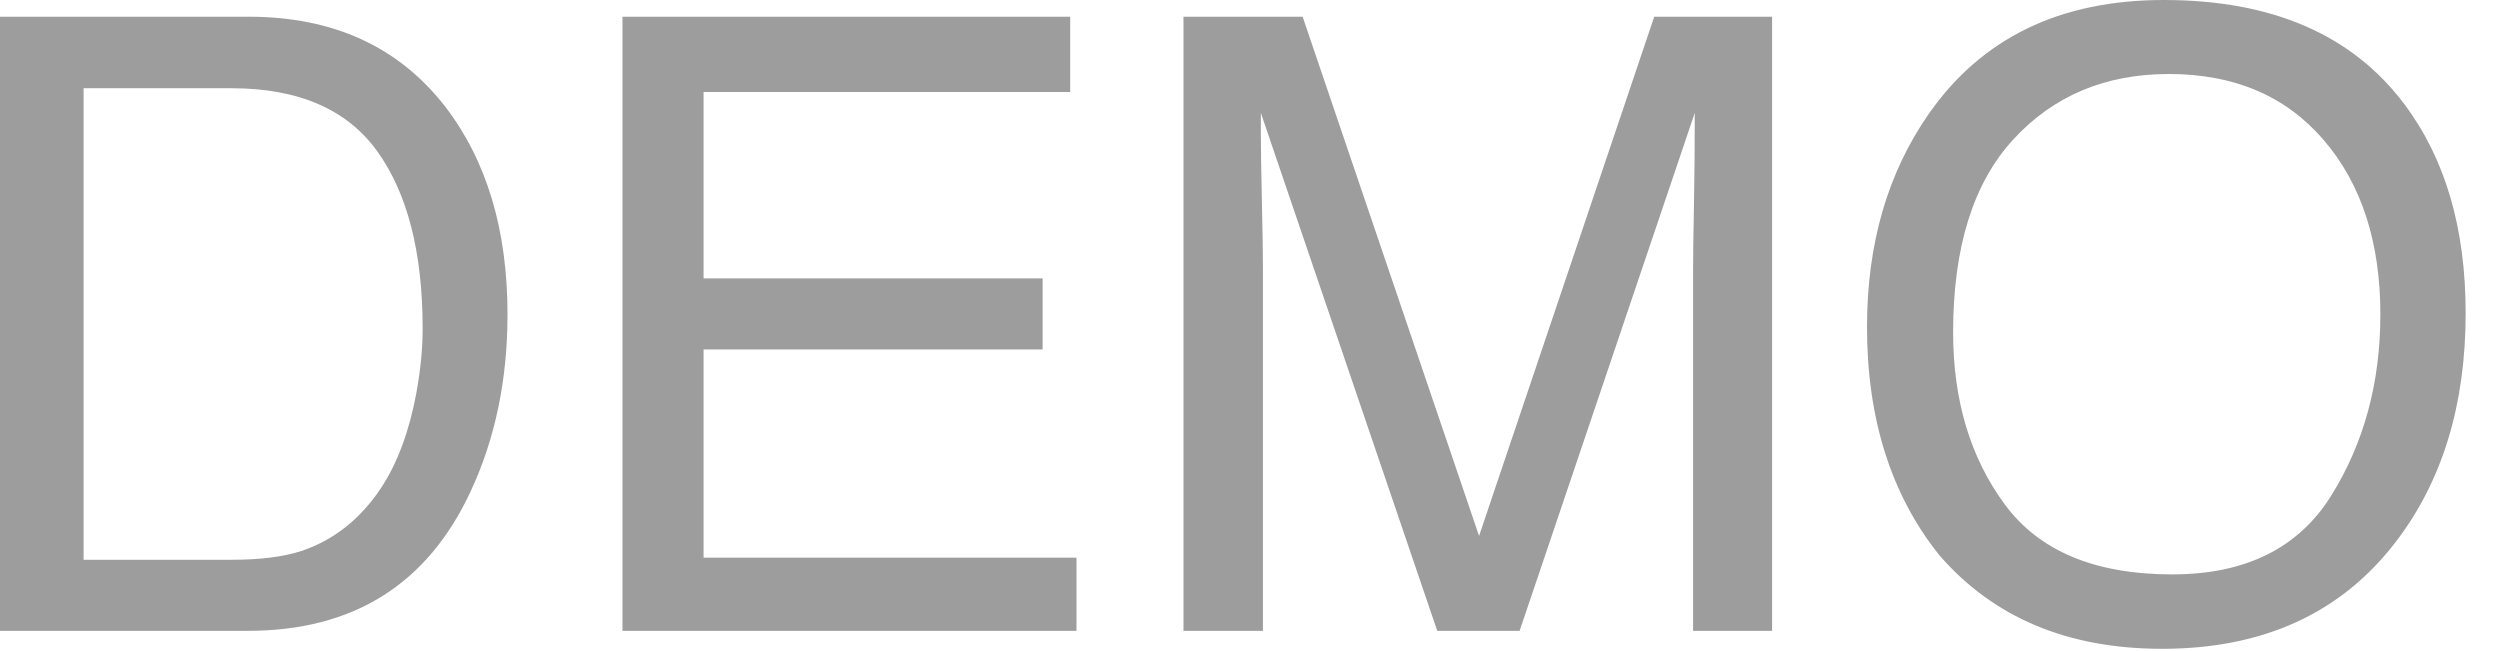 <?xml version="1.0" encoding="UTF-8" standalone="no"?>
<svg width="292px" height="76px" viewBox="0 0 292 76" version="1.1" xmlns="http://www.w3.org/2000/svg" xmlns:xlink="http://www.w3.org/1999/xlink">
    <!-- Generator: Sketch 3.6.1 (26313) - http://www.bohemiancoding.com/sketch -->
    <title>Slice 1</title>
    <desc>Created with Sketch.</desc>
    <defs></defs>
    <g id="Page-1" stroke="none" stroke-width="1" fill="none" fill-rule="evenodd" fill-opacity="0.384">
        <path d="M27.1,65.381 C30.387,65.381 33.089,65.039 35.205,64.355 C38.981,63.086 42.074,60.645 44.482,57.031 C46.403,54.134 47.786,50.423 48.633,45.898 C49.121,43.197 49.365,40.69 49.365,38.379 C49.365,29.492 47.599,22.591 44.067,17.676 C40.535,12.76 34.847,10.303 27.002,10.303 L9.766,10.303 L9.766,65.381 L27.1,65.381 Z M0,1.953 L29.053,1.953 C38.916,1.953 46.566,5.452 52.002,12.451 C56.852,18.766 59.277,26.855 59.277,36.719 C59.277,44.336 57.845,51.221 54.98,57.373 C49.935,68.245 41.26,73.682 28.955,73.682 L0,73.682 L0,1.953 Z M72.705,1.953 L125,1.953 L125,10.742 L82.178,10.742 L82.178,32.52 L121.777,32.52 L121.777,40.82 L82.178,40.82 L82.178,65.137 L125.732,65.137 L125.732,73.682 L72.705,73.682 L72.705,1.953 Z M138.232,1.953 L152.148,1.953 L172.754,62.598 L193.213,1.953 L206.982,1.953 L206.982,73.682 L197.754,73.682 L197.754,31.348 C197.754,29.883 197.786,27.458 197.852,24.072 C197.917,20.687 197.949,17.057 197.949,13.184 L177.49,73.682 L167.871,73.682 L147.266,13.184 L147.266,15.381 C147.266,17.139 147.306,19.816 147.388,23.413 C147.469,27.01 147.51,29.655 147.51,31.348 L147.51,73.682 L138.232,73.682 L138.232,1.953 Z M280.859,12.207 C285.612,18.555 287.988,26.676 287.988,36.572 C287.988,47.282 285.27,56.185 279.834,63.281 C273.454,71.615 264.356,75.781 252.539,75.781 C241.504,75.781 232.829,72.135 226.514,64.844 C220.882,57.812 218.066,48.926 218.066,38.184 C218.066,28.483 220.475,20.182 225.293,13.281 C231.478,4.427 240.625,0 252.734,0 C265.397,0 274.772,4.069 280.859,12.207 L280.859,12.207 Z M272.29,57.886 C276.115,51.75 278.027,44.694 278.027,36.719 C278.027,28.288 275.822,21.501 271.411,16.357 C267,11.214 260.97,8.643 253.32,8.643 C245.898,8.643 239.844,11.19 235.156,16.284 C230.469,21.379 228.125,28.89 228.125,38.818 C228.125,46.761 230.135,53.459 234.155,58.911 C238.175,64.364 244.694,67.09 253.711,67.09 C262.272,67.09 268.465,64.022 272.29,57.886 L272.29,57.886 Z" id="DEMO" fill="#000000"></path>
    </g>
</svg>